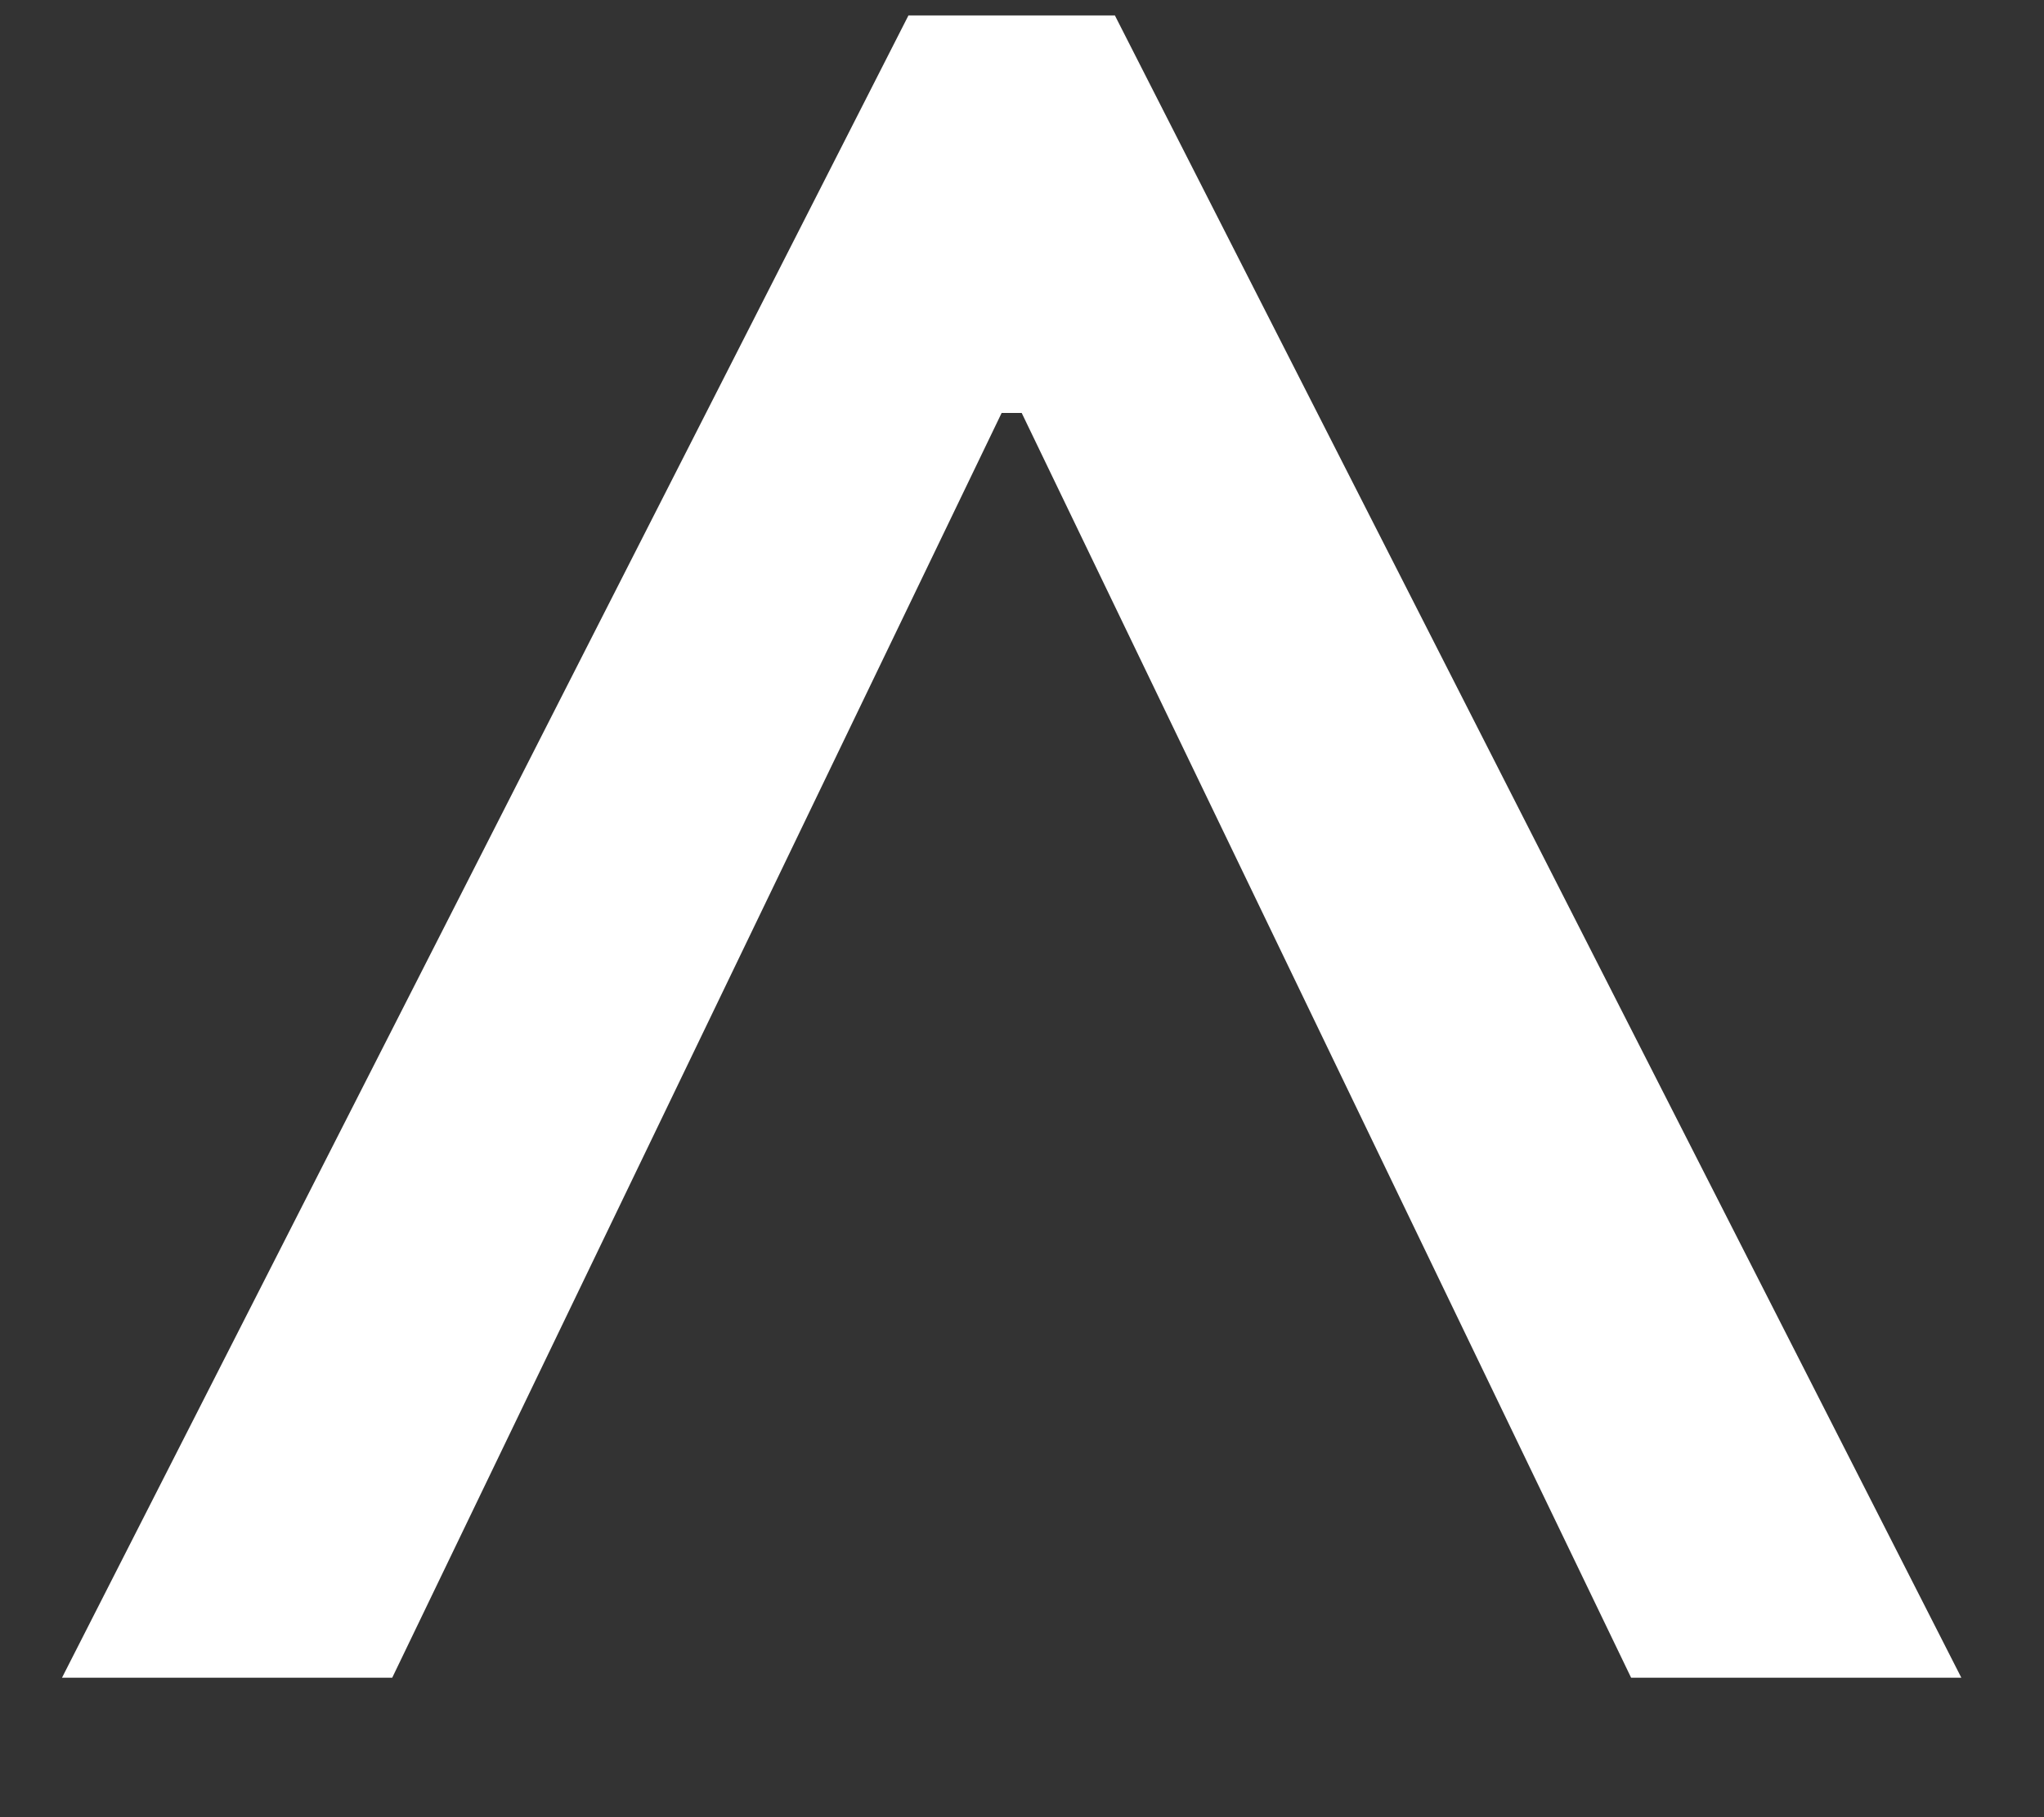 <svg width="9" height="8" viewBox="0 0 9 8" fill="none" xmlns="http://www.w3.org/2000/svg">
<rect x="0" y="0" width="9" height="8" fill="#333333" stroke="none"/>
<path d="M4.909 0.068L8.636 7.386L7.182 7.386L4.477 1.773L4.568 1.818L4.341 1.818L4.432 1.773L1.727 7.386L0.273 7.386L4 0.068L4.909 0.068Z" fill="white"/>
</svg>
